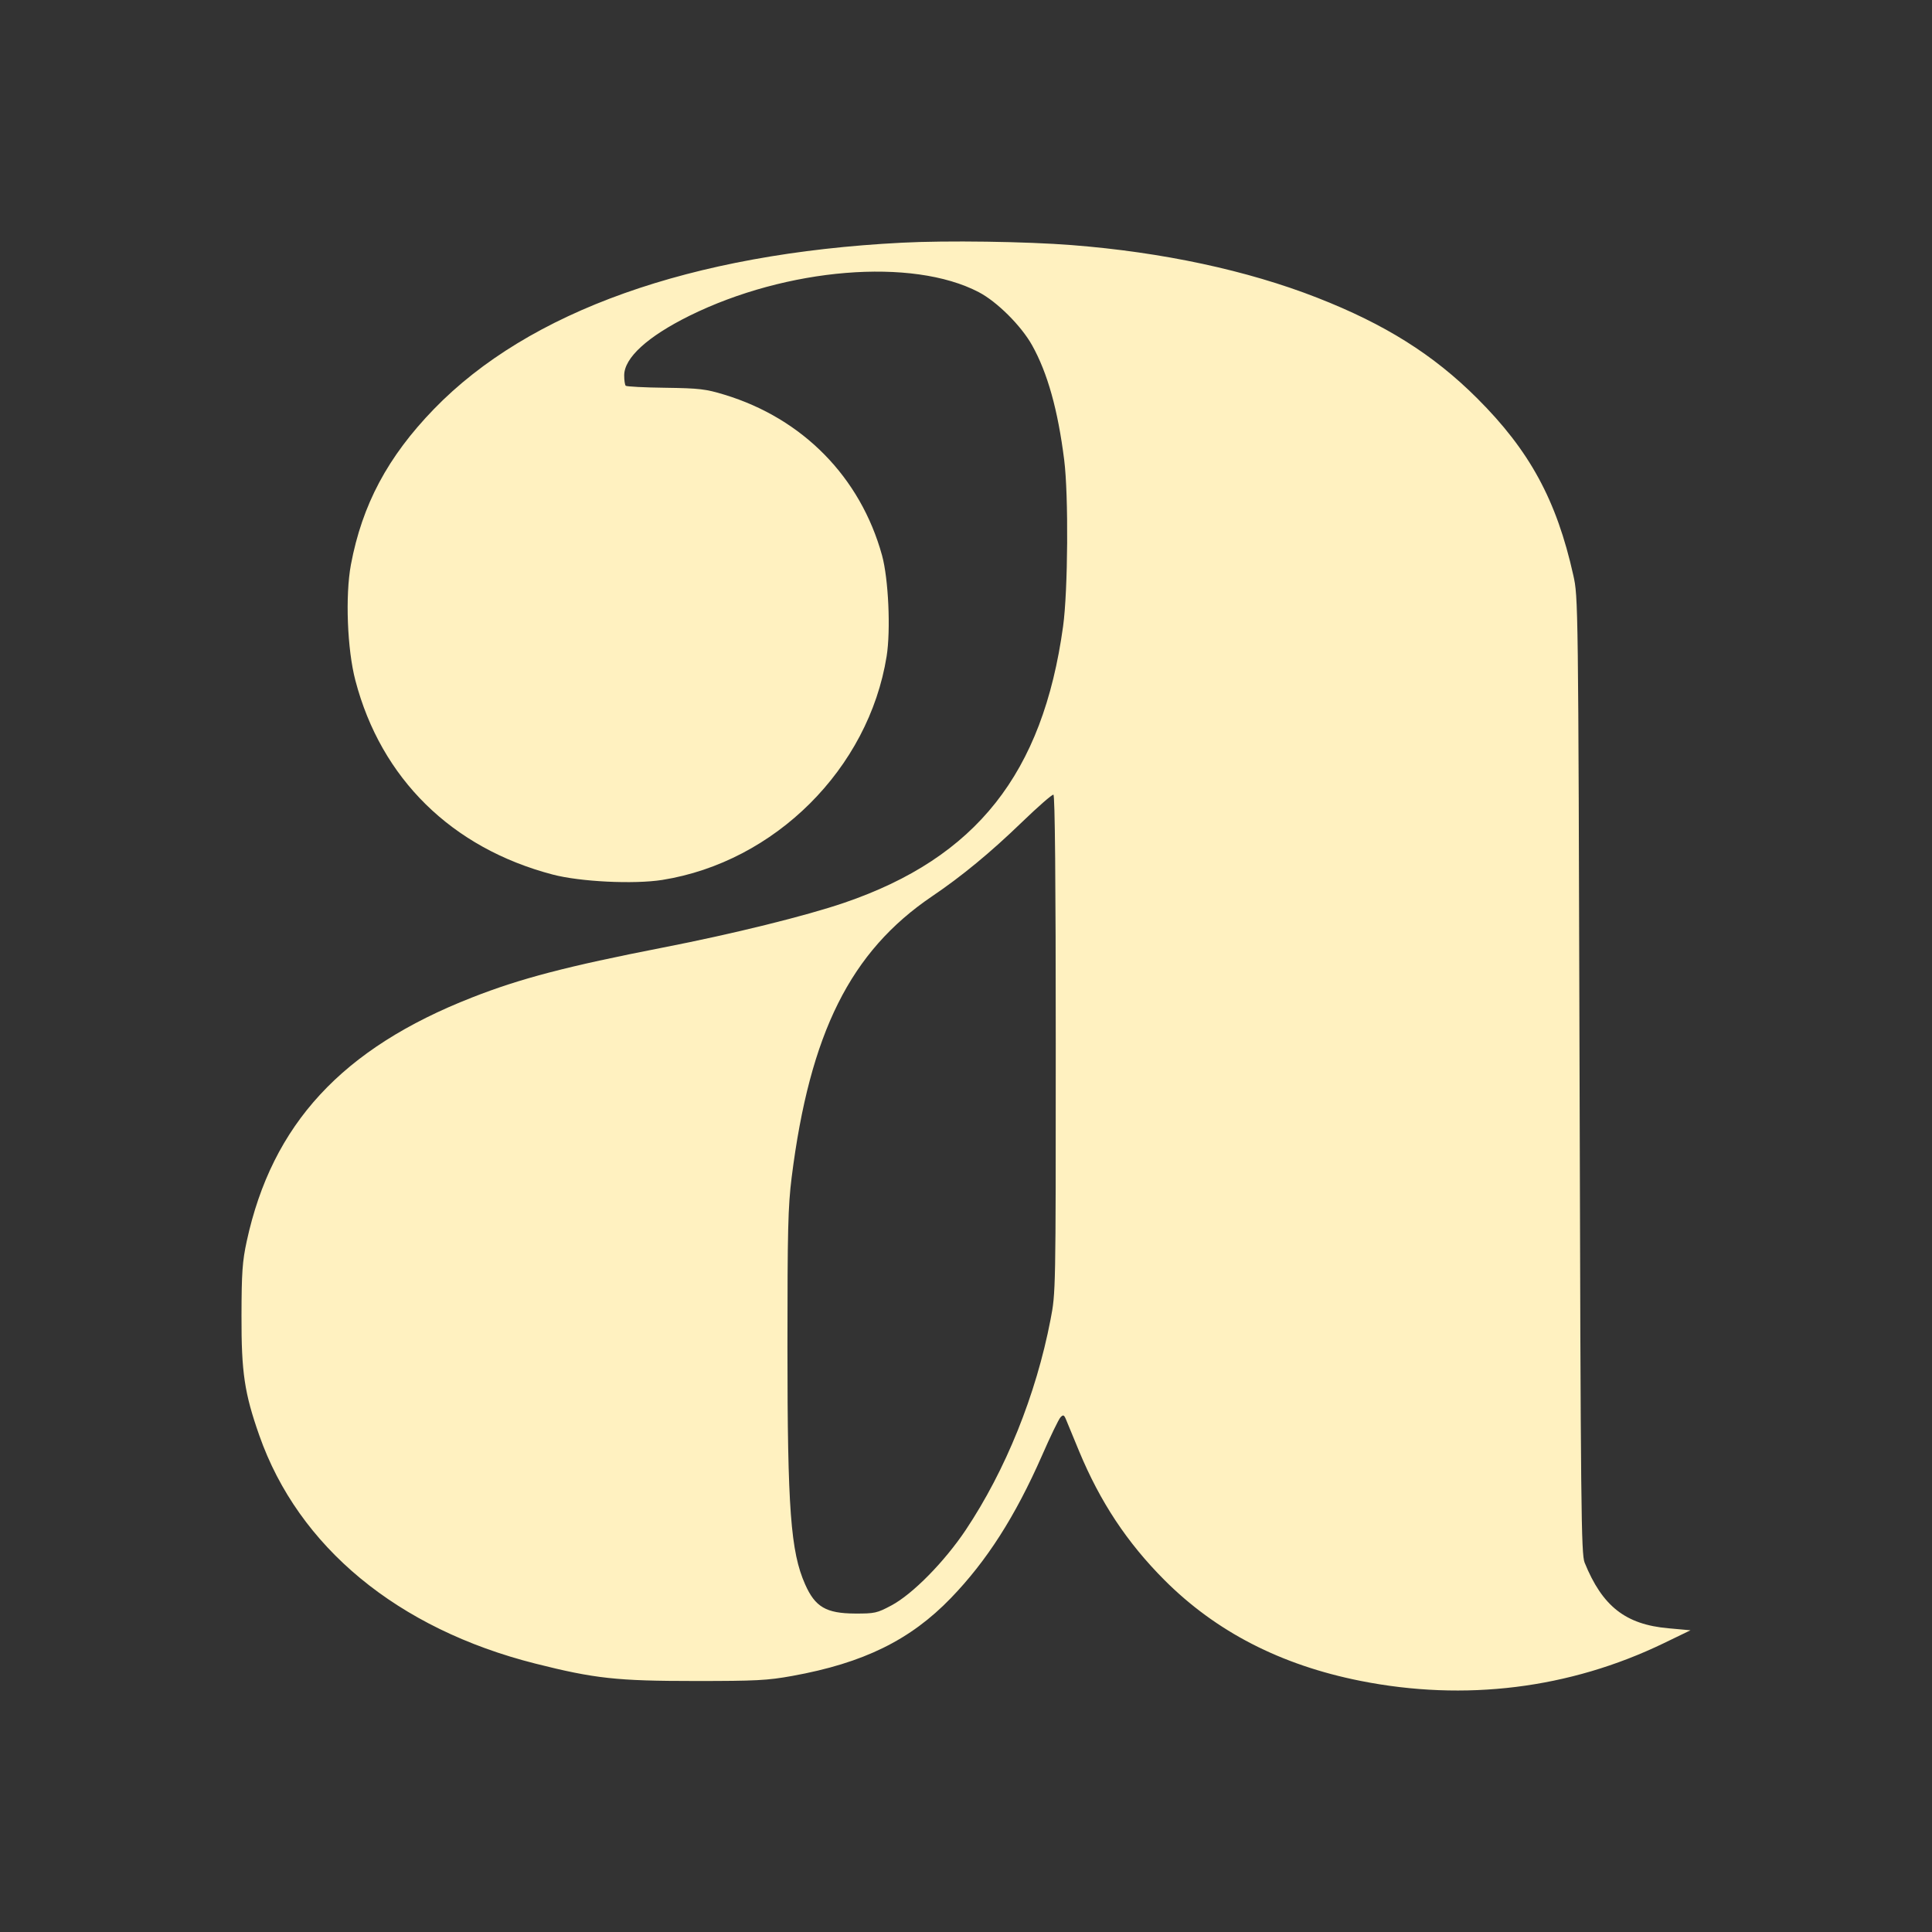 <svg width="24" height="24" viewBox="0 0 24 24" fill="none" xmlns="http://www.w3.org/2000/svg">
<rect x="0" y="0" width="24" height="24" fill="#333333" stroke="none"/>
<path fill-rule="evenodd" clip-rule="evenodd" d="M13.318 3.045C14.442 3.133 15.493 3.358 16.362 3.698C17.204 4.027 17.806 4.405 18.349 4.947C19.002 5.598 19.336 6.212 19.544 7.145C19.605 7.418 19.606 7.447 19.622 13.357C19.636 18.787 19.642 19.304 19.685 19.412C19.905 19.954 20.193 20.18 20.725 20.227L21 20.252L20.667 20.413C19.497 20.978 18.198 21.139 16.898 20.88C15.909 20.683 15.105 20.269 14.464 19.627C13.999 19.16 13.667 18.658 13.404 18.025C13.331 17.849 13.258 17.673 13.243 17.635C13.218 17.575 13.208 17.571 13.174 17.606C13.152 17.629 13.048 17.843 12.943 18.084C12.61 18.84 12.259 19.389 11.812 19.852C11.309 20.373 10.727 20.659 9.842 20.819C9.533 20.875 9.39 20.882 8.637 20.882C7.664 20.882 7.389 20.852 6.651 20.666C4.939 20.234 3.707 19.216 3.221 17.831C3.037 17.308 2.998 17.049 3 16.347C3.001 15.806 3.011 15.668 3.065 15.419C3.38 13.965 4.25 13.023 5.864 12.391C6.465 12.155 7.042 12.004 8.24 11.77C9.102 11.602 10.013 11.377 10.489 11.214C12.127 10.654 12.954 9.609 13.206 7.781C13.267 7.34 13.275 6.152 13.22 5.715C13.142 5.094 13.013 4.632 12.821 4.289C12.686 4.047 12.385 3.747 12.158 3.629C11.334 3.198 9.773 3.326 8.564 3.923C8.044 4.181 7.754 4.445 7.754 4.663C7.754 4.723 7.762 4.781 7.773 4.792C7.784 4.802 8.005 4.814 8.265 4.817C8.687 4.823 8.766 4.832 8.999 4.903C9.973 5.199 10.689 5.928 10.957 6.899C11.037 7.19 11.066 7.827 11.014 8.153C10.79 9.548 9.626 10.708 8.226 10.931C7.875 10.986 7.208 10.954 6.866 10.864C5.612 10.535 4.734 9.672 4.415 8.454C4.313 8.068 4.288 7.398 4.359 7.015C4.499 6.27 4.816 5.675 5.389 5.083C6.568 3.866 8.582 3.149 11.202 3.015C11.755 2.986 12.75 3 13.318 3.045ZM12.695 10.213C12.304 10.591 11.946 10.886 11.579 11.134C10.565 11.82 10.06 12.831 9.834 14.628C9.789 14.99 9.782 15.277 9.782 16.737C9.782 18.745 9.822 19.276 10.001 19.68C10.126 19.963 10.262 20.042 10.622 20.044C10.866 20.045 10.896 20.038 11.072 19.944C11.336 19.804 11.732 19.401 11.996 19.007C12.492 18.264 12.87 17.328 13.05 16.393C13.115 16.059 13.115 16.047 13.115 12.969C13.115 10.934 13.105 9.877 13.086 9.872C13.07 9.867 12.894 10.021 12.695 10.213Z" fill="#FFF1C0"/>
</svg>
